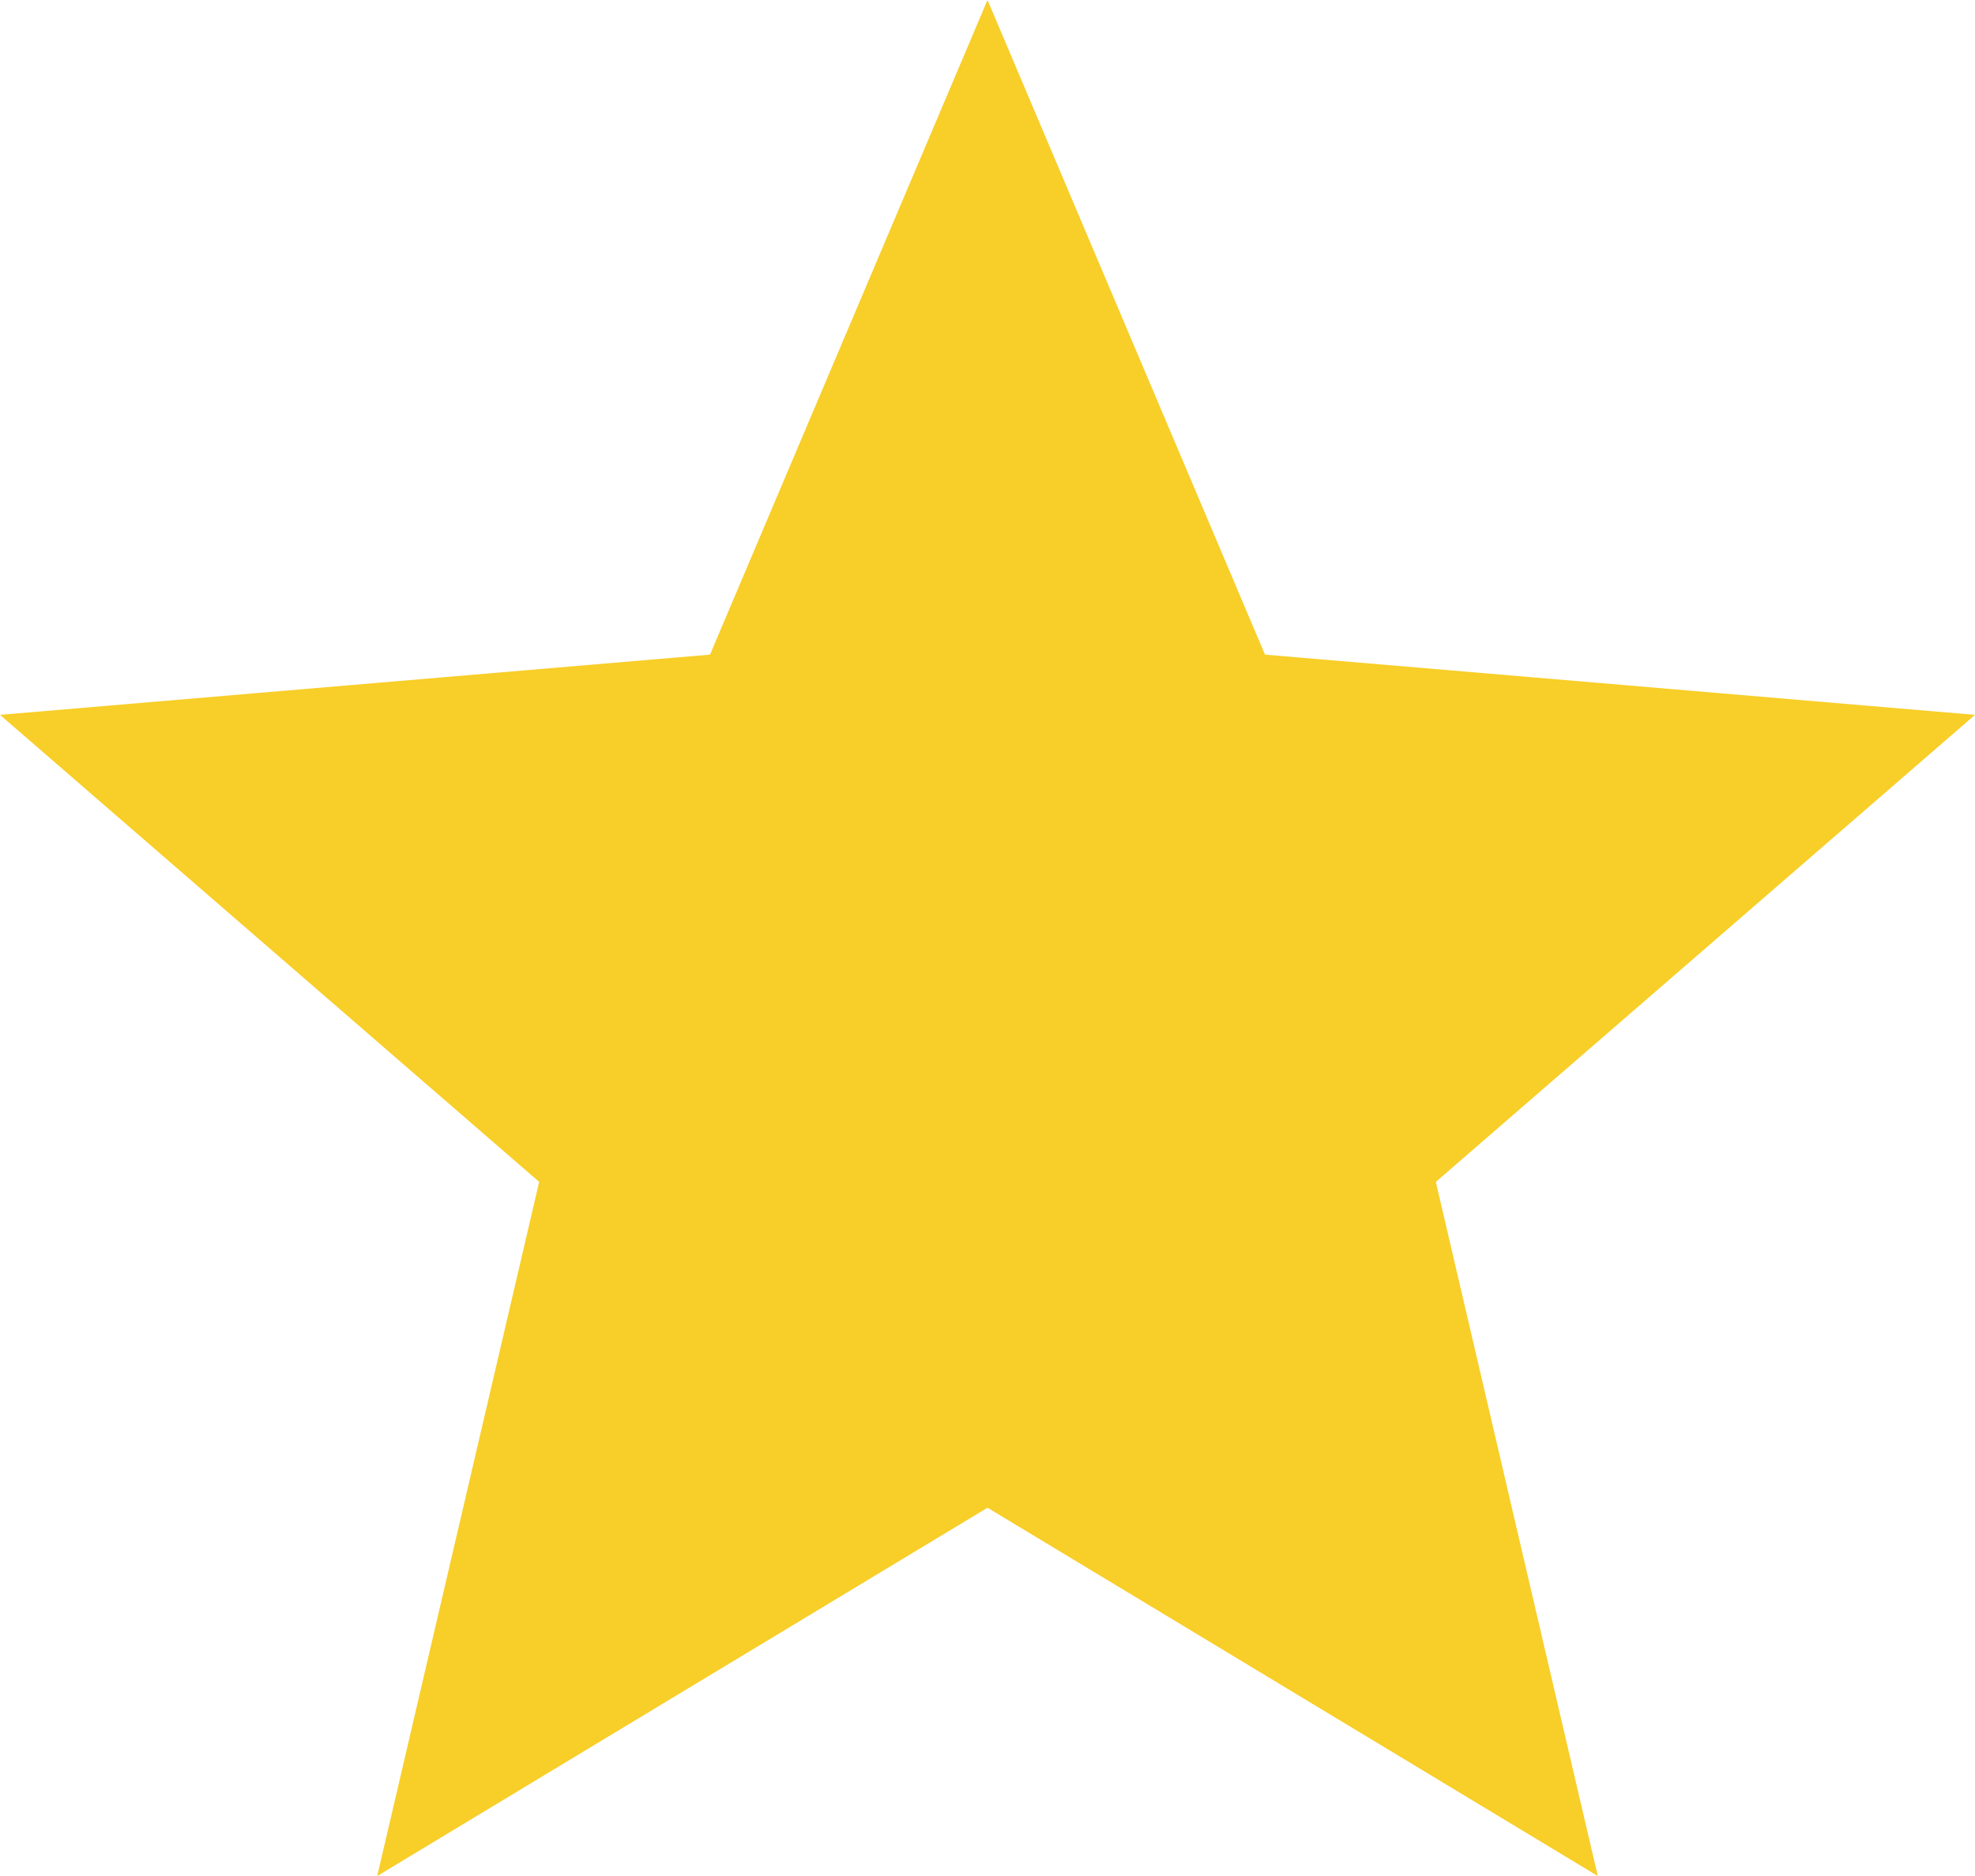<svg xmlns="http://www.w3.org/2000/svg" width="20" height="19" viewBox="0 0 20 19">
<defs>
    <style>
      .cls-1 {
        fill: #f8ce28;
        fill-rule: evenodd;
      }
    </style>
  </defs>
  <path id="Rectangle_22_copy_8" data-name="Rectangle 22 copy 8" class="cls-1" d="M1455,7021.77l6.18,3.73-1.64-7.03,5.46-4.73-7.19-.61-2.81-6.63-2.81,6.63-7.19.61,5.46,4.73-1.64,7.03Z" transform="translate(-1445 -7006.5)"/>
</svg>
